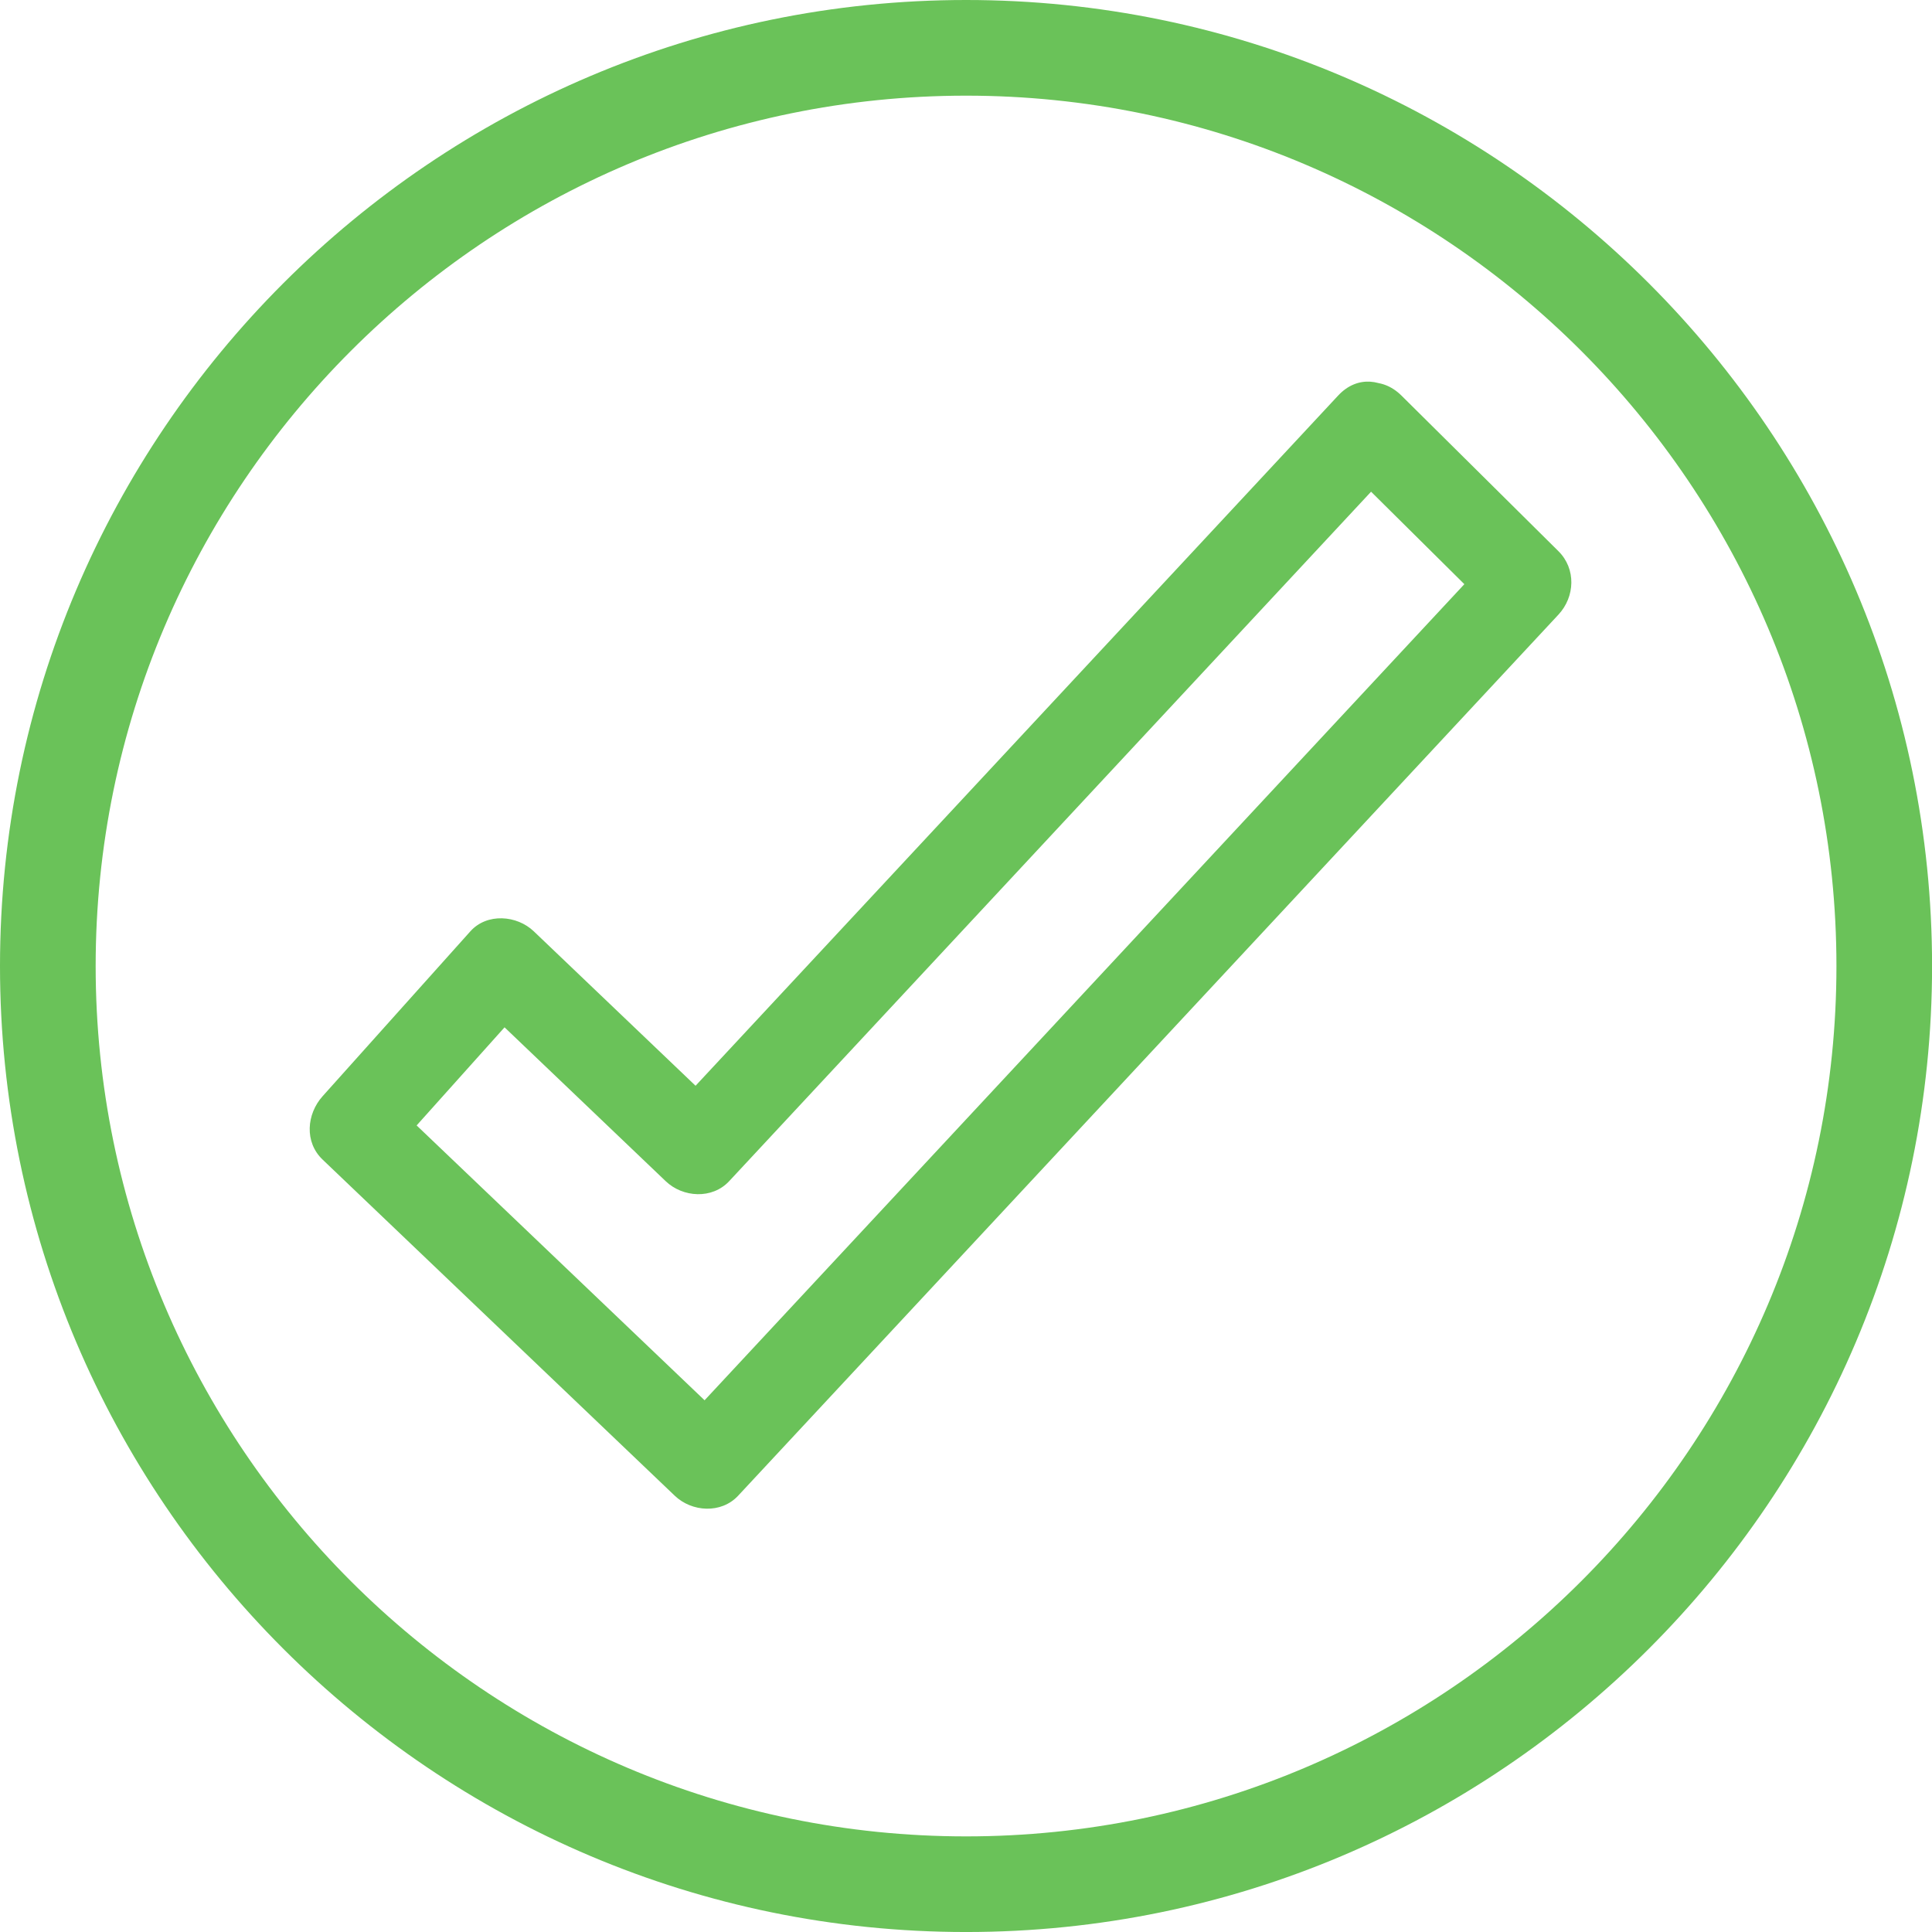 <svg xmlns="http://www.w3.org/2000/svg" xmlns:xlink="http://www.w3.org/1999/xlink" preserveAspectRatio="xMidYMid meet" version="1.0" viewBox="0.0 0.0 398.4 398.4" zoomAndPan="magnify" style="fill: rgb(0, 0, 0);"><g><g id="__id169_sdu7xec96b" style="fill: rgb(106, 194, 89);"><path d="M199.22,398.403C89.37,398.403,0,309.048,0,199.215C0,89.366,89.37,0,199.22,0 c109.841,0,199.194,89.366,199.194,199.215C398.415,309.048,309.061,398.403,199.22,398.403z M199.22,19.727 c-98.973,0-179.494,80.517-179.494,179.489c0,98.955,80.521,179.467,179.494,179.467c98.963,0,179.474-80.512,179.474-179.467 C378.694,100.244,298.183,19.727,199.22,19.727z" style="fill: inherit;"></path><path d="M275.929,81.58c-46.22,49.641-92.436,99.282-138.649,148.924c4.358,0,8.716,0,13.074,0 c-13.426-12.821-26.854-25.641-40.283-38.458c-3.492-3.335-9.656-3.816-13.074,0c-10.159,11.334-20.315,22.669-30.471,34.004 c-3.299,3.684-3.793,9.457,0,13.074c24.205,23.104,48.409,46.207,72.613,69.31c3.542,3.383,9.584,3.751,13.074,0 C208.6,247.872,264.985,187.306,321.371,126.74c3.418-3.672,3.671-9.433,0-13.075c-10.789-10.697-21.58-21.391-32.367-32.085 c-8.477-8.4-21.551,4.671-13.074,13.075c10.787,10.696,21.579,21.391,32.366,32.084c0-4.359,0-8.717,0-13.075 c-56.385,60.563-112.771,121.131-169.156,181.695c4.358,0,8.716,0,13.074,0c-24.205-23.104-48.409-46.207-72.614-69.31 c0,4.358,0,8.716,0,13.074c10.159-11.335,20.316-22.67,30.471-34.004c-4.358,0-8.716,0-13.074,0 c13.426,12.821,26.854,25.637,40.283,38.459c3.542,3.383,9.582,3.75,13.074,0c46.219-49.641,92.43-99.281,138.65-148.924 C297.118,85.942,284.067,72.834,275.929,81.58z" style="fill: inherit;"></path></g></g></svg>